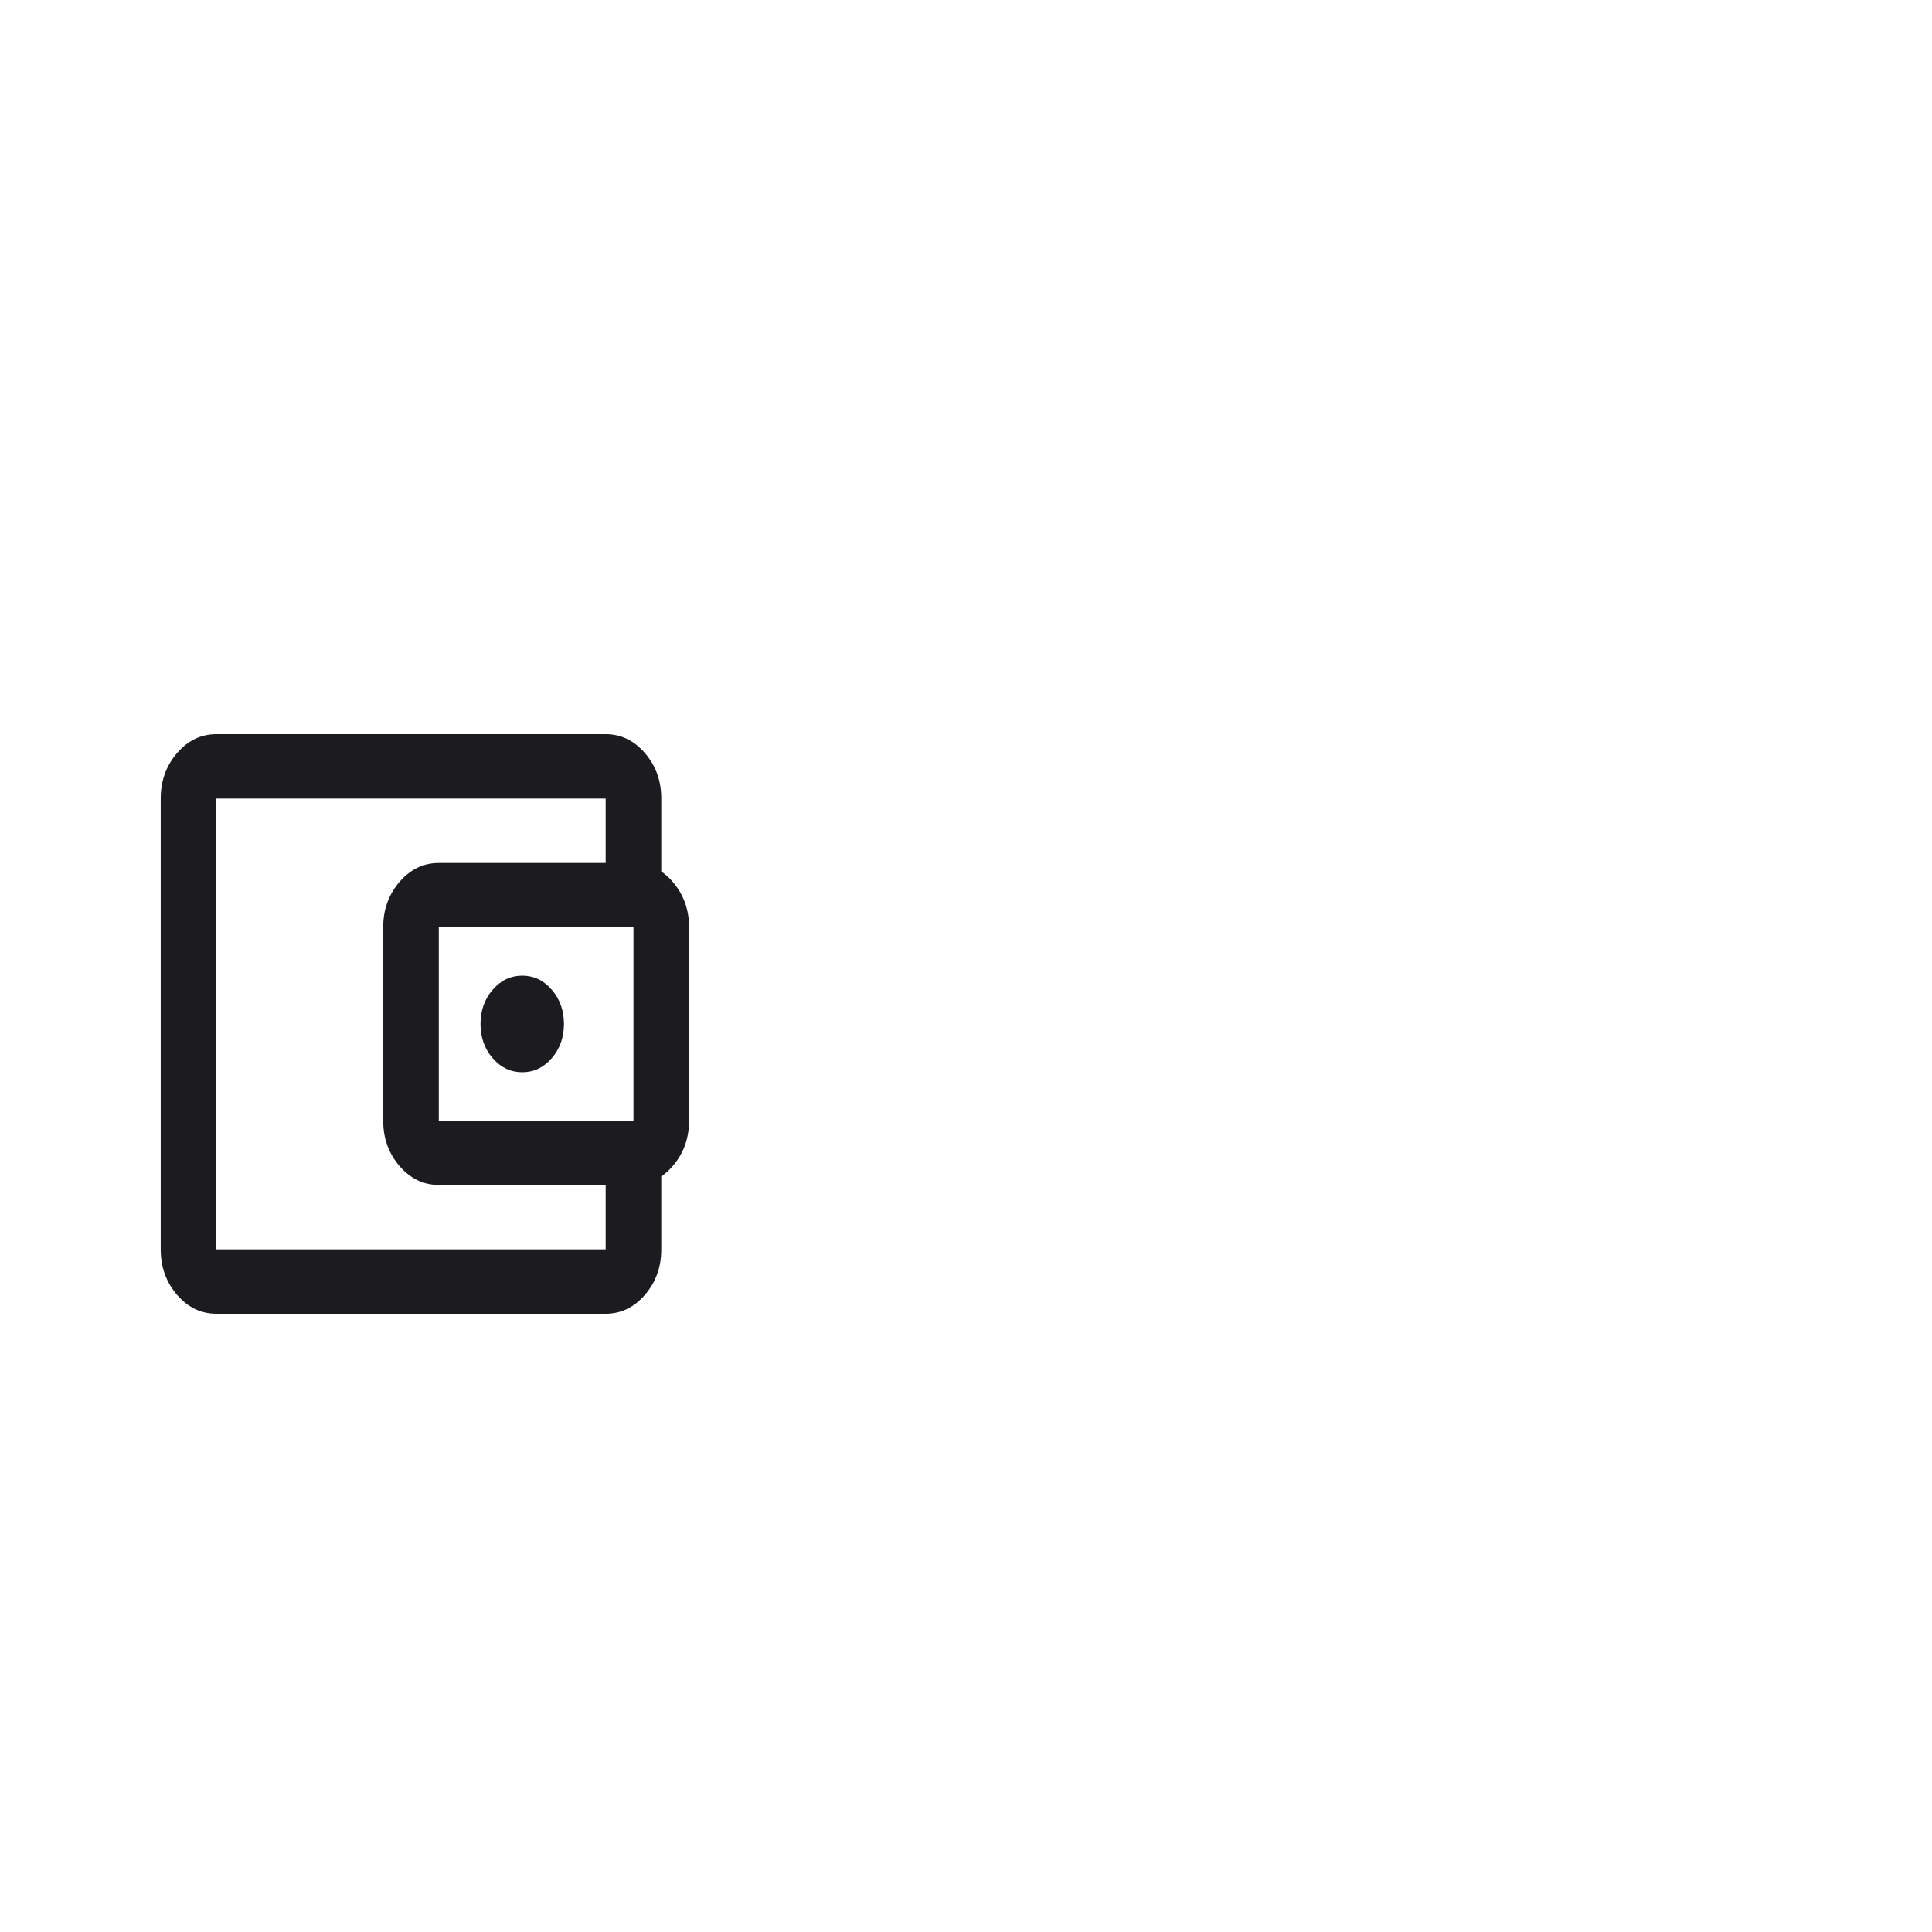 <svg width="100" height="100" viewBox="0 0 100 100" fill="none" xmlns="http://www.w3.org/2000/svg">
<g id="Frame 1">
<g id="account_balance_wallet">
<mask id="mask0_411_8175" style="mask-type:alpha" maskUnits="userSpaceOnUse" x="4" y="33" width="35" height="40">
<rect id="Bounding box" x="4" y="33" width="34.545" height="40" fill="#D9D9D9"/>
</mask>
<g mask="url(#mask0_411_8175)">
<path id="account_balance_wallet_2" d="M11.197 68C10.405 68 9.728 67.674 9.164 67.021C8.6 66.368 8.318 65.583 8.318 64.667V41.333C8.318 40.417 8.6 39.632 9.164 38.979C9.728 38.326 10.405 38 11.197 38H31.349C32.14 38 32.818 38.326 33.382 38.979C33.946 39.632 34.227 40.417 34.227 41.333V45.5H31.349V41.333H11.197V64.667H31.349V60.5H34.227V64.667C34.227 65.583 33.946 66.368 33.382 67.021C32.818 67.674 32.14 68 31.349 68H11.197ZM22.712 61.333C21.921 61.333 21.243 61.007 20.679 60.354C20.115 59.701 19.834 58.917 19.834 58V48C19.834 47.083 20.115 46.299 20.679 45.646C21.243 44.993 21.921 44.667 22.712 44.667H32.788C33.58 44.667 34.257 44.993 34.821 45.646C35.385 46.299 35.667 47.083 35.667 48V58C35.667 58.917 35.385 59.701 34.821 60.354C34.257 61.007 33.58 61.333 32.788 61.333H22.712ZM32.788 58V48H22.712V58H32.788ZM27.03 55.5C27.63 55.5 28.14 55.257 28.56 54.771C28.98 54.285 29.19 53.694 29.19 53C29.19 52.306 28.98 51.715 28.56 51.229C28.14 50.743 27.63 50.5 27.03 50.5C26.431 50.5 25.921 50.743 25.501 51.229C25.081 51.715 24.871 52.306 24.871 53C24.871 53.694 25.081 54.285 25.501 54.771C25.921 55.257 26.431 55.5 27.03 55.5Z" fill="#1C1B1F"/>
</g>
</g>
</g>
</svg>
